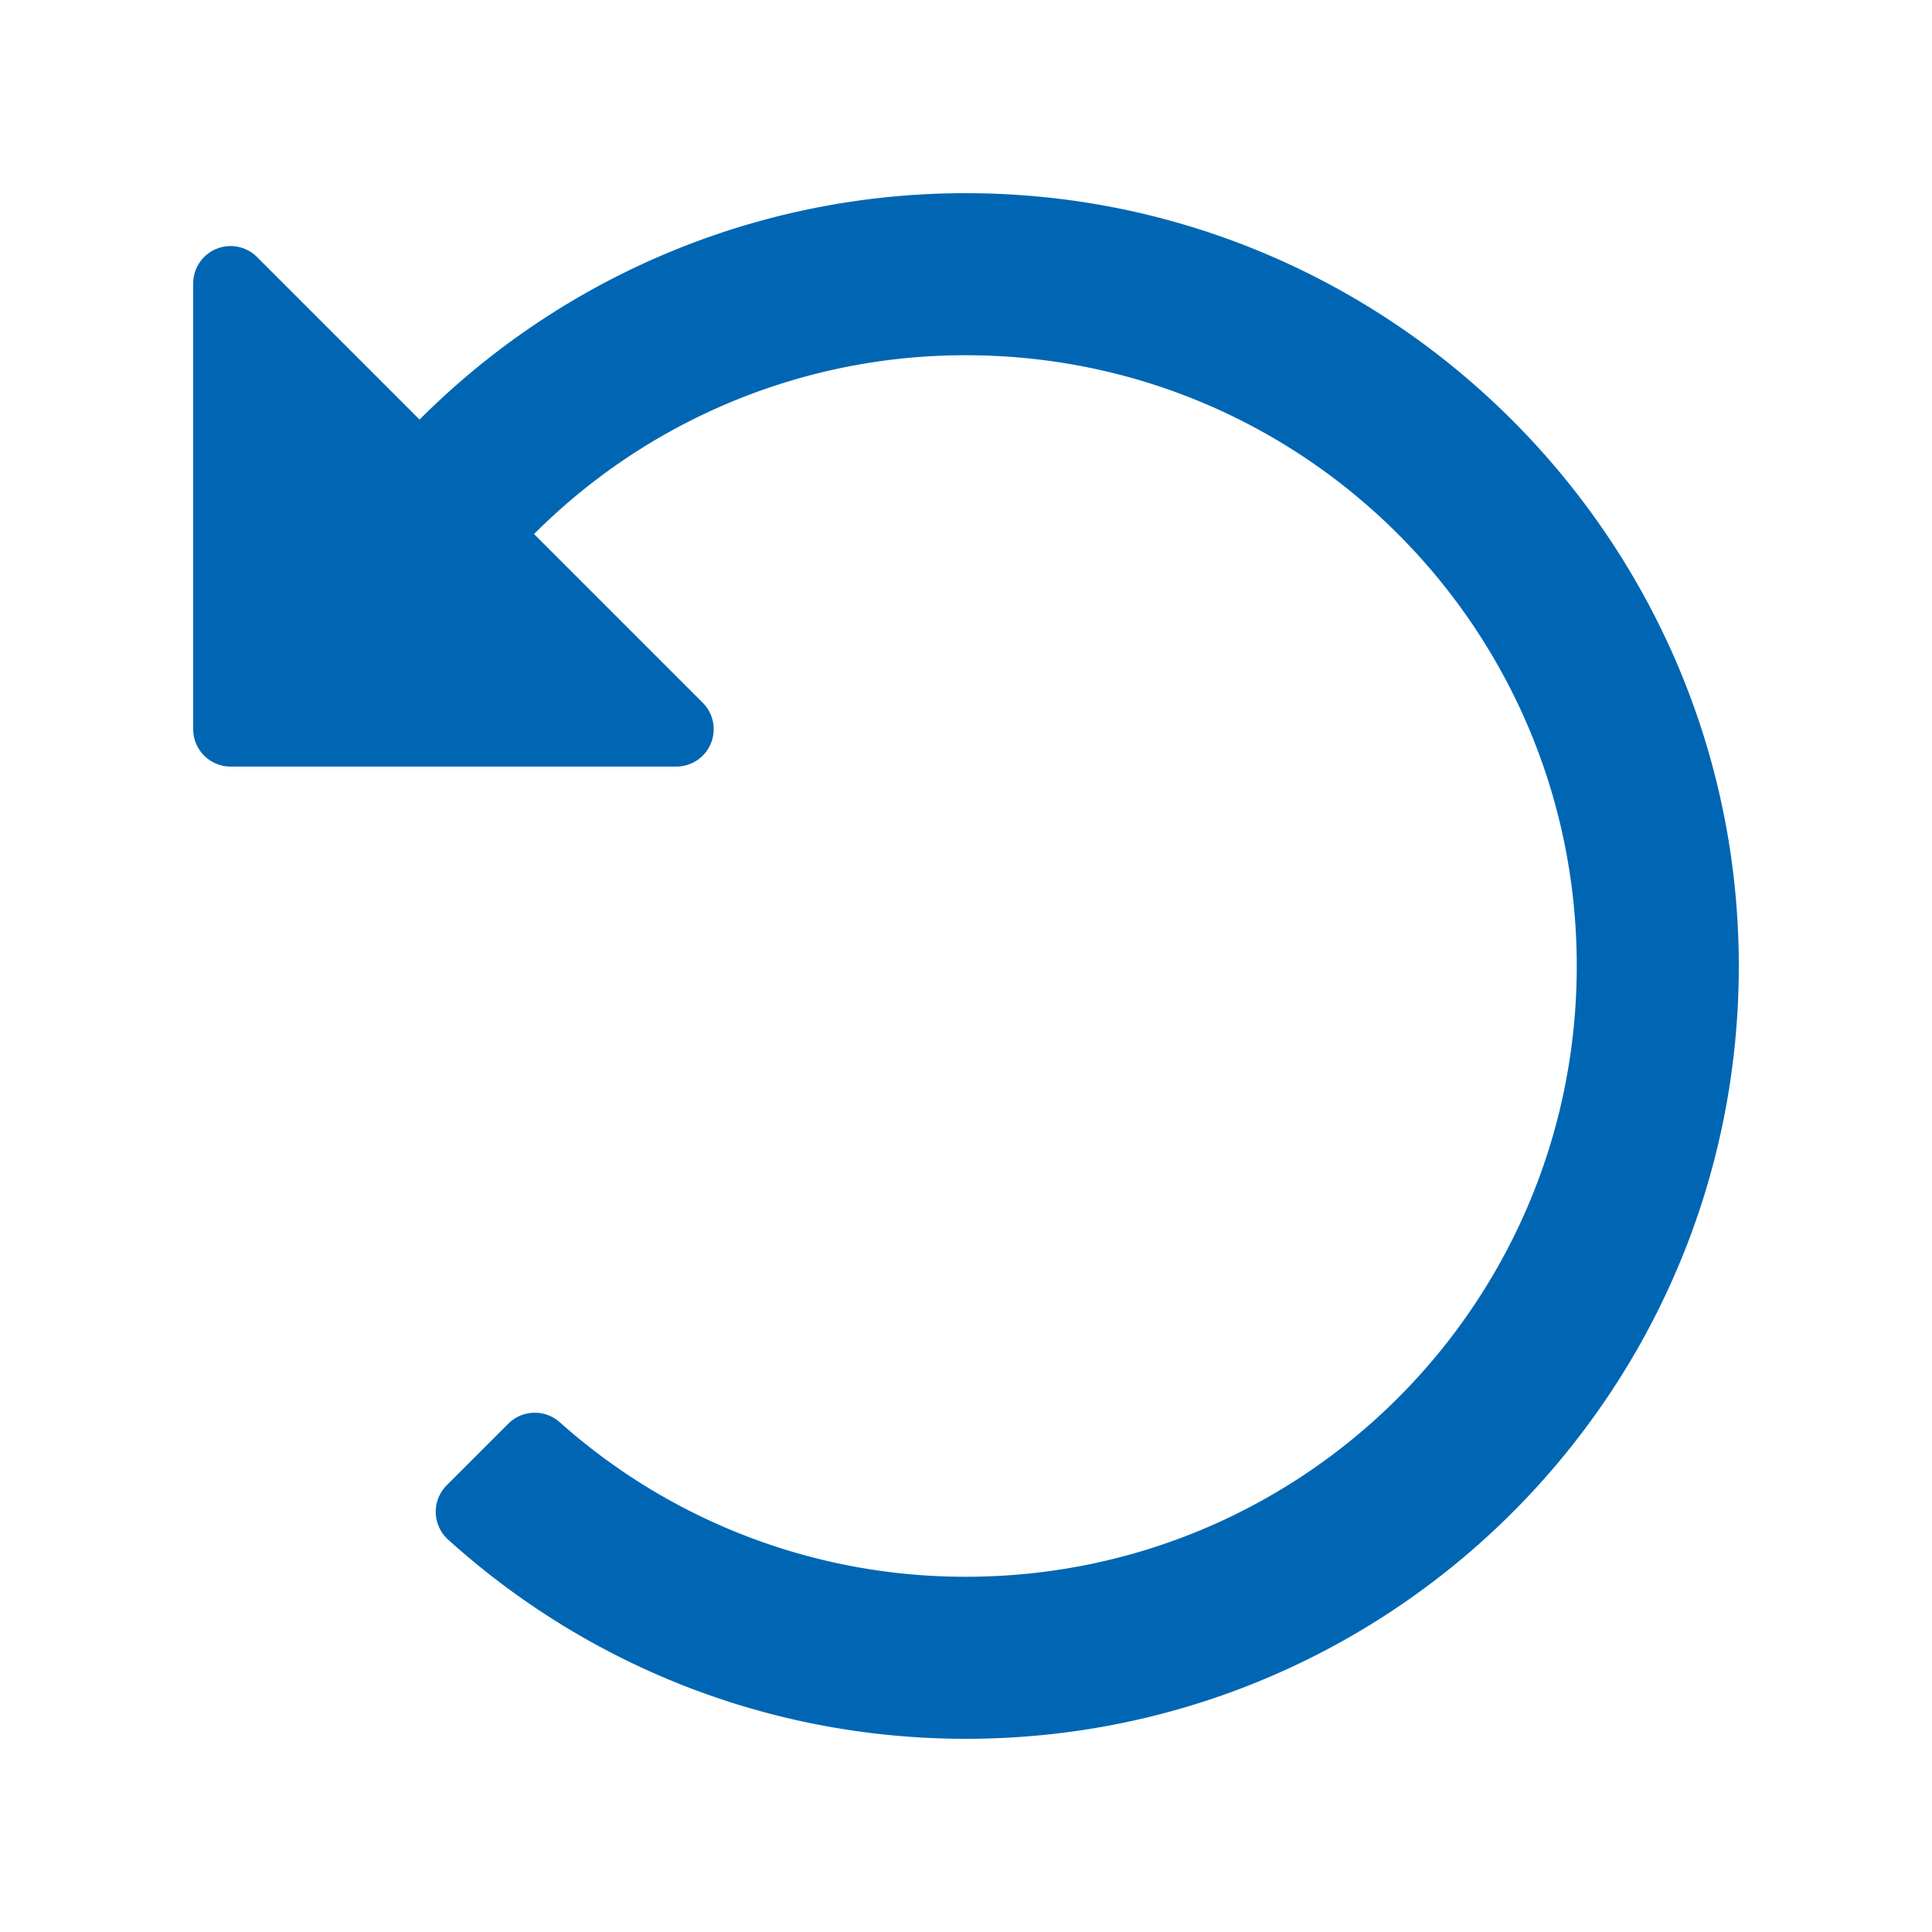 <svg width="40" height="40" xmlns="http://www.w3.org/2000/svg"><path d="M5.322 5.322l3.365 3.365A15.947 15.947 0 0 1 20 4c8.817 0 16.006 7.195 16 16.012C35.994 28.843 28.833 36 20 36c-4.124 0-7.884-1.56-10.721-4.123a.776.776 0 0 1-.031-1.125l1.273-1.273a.777.777 0 0 1 1.065-.036A12.6 12.6 0 0 0 20 32.645c6.988 0 12.645-5.655 12.645-12.645 0-6.988-5.655-12.645-12.645-12.645a12.603 12.603 0 0 0-8.943 3.702l3.492 3.492a.774.774 0 0 1-.547 1.322H4.774A.774.774 0 0 1 4 15.097V5.869a.774.774 0 0 1 1.322-.547z" fill="#0066b3" fill-rule="nonzero"/></svg>